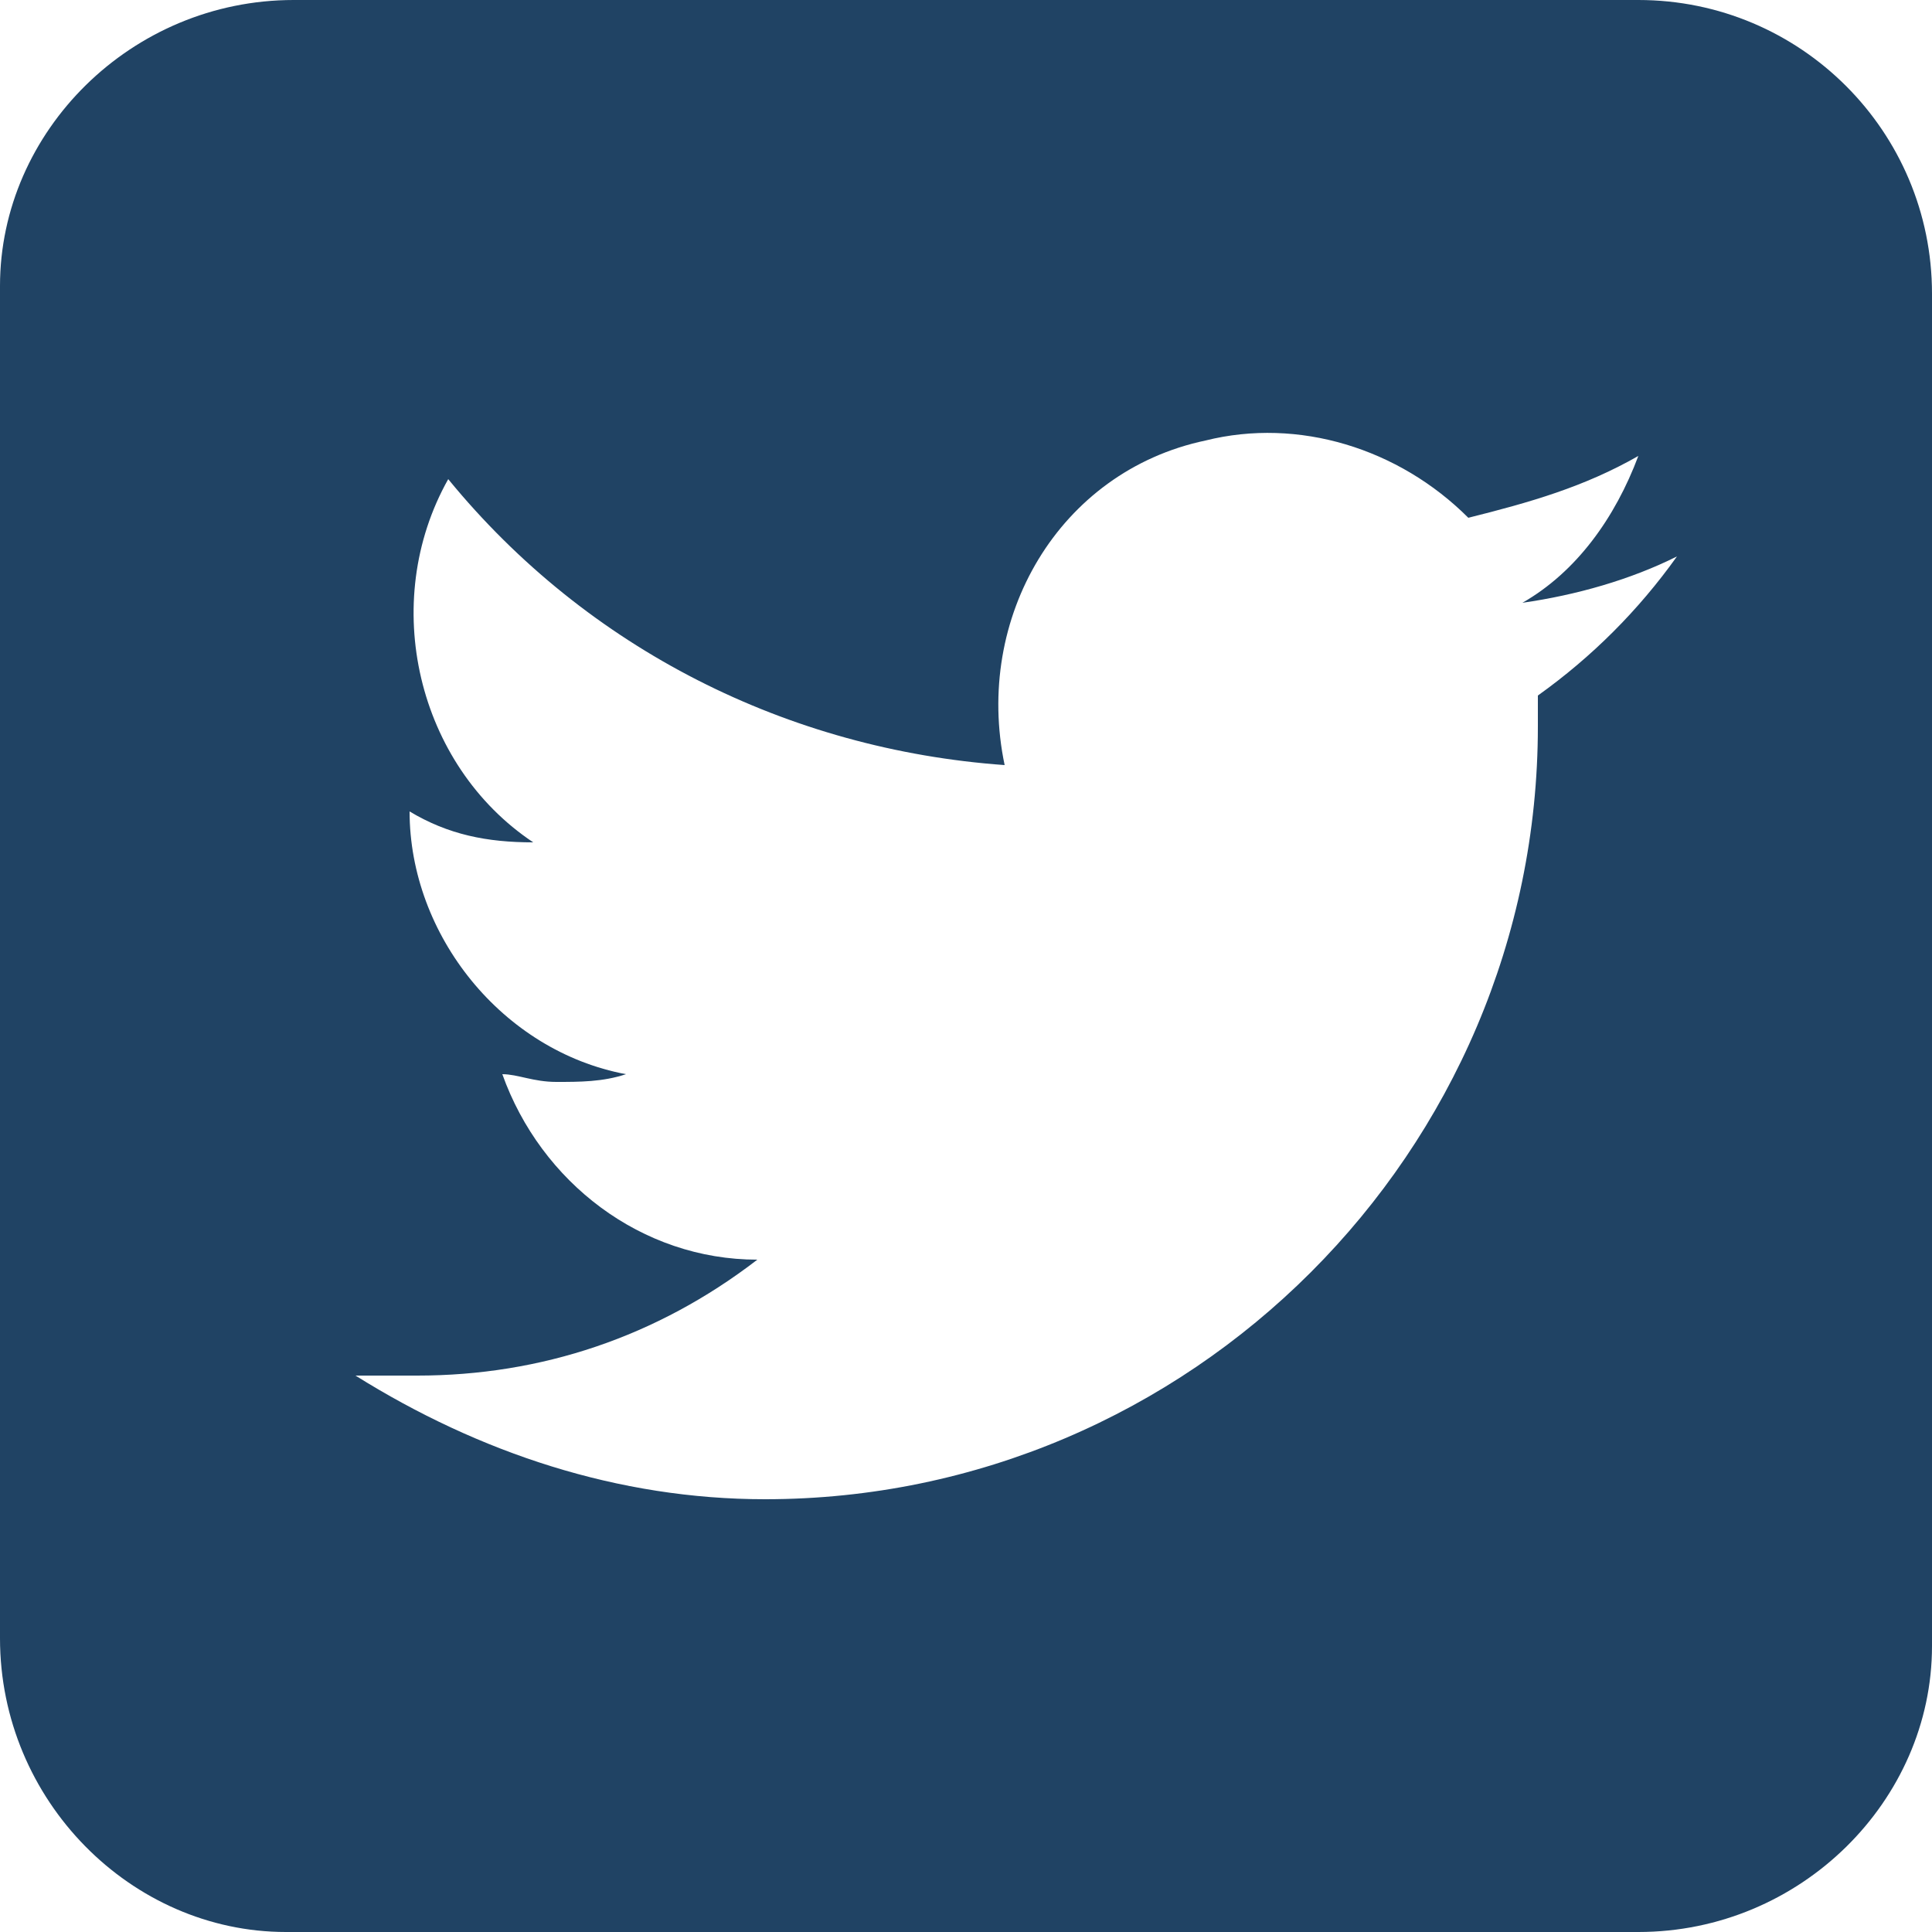 <?xml version="1.0" encoding="utf-8"?>
<!-- Generator: Adobe Illustrator 22.0.0, SVG Export Plug-In . SVG Version: 6.00 Build 0)  -->
<svg version="1.1" id="Layer_1" xmlns="http://www.w3.org/2000/svg" xmlns:xlink="http://www.w3.org/1999/xlink" x="0px" y="0px"
	 viewBox="0 0 25 25" style="enable-background:new 0 0 25 25;" xml:space="preserve">
<style type="text/css">
	.st0{fill:#204364;}
</style>
<title>facebook</title>
<path class="st0" d="M21.2,0H3.8C1.7,0,0,1.7,0,3.7c0,0,0,0,0,0v17.5C0,23.3,1.7,25,3.7,25c0,0,0,0,0,0h17.5c2.1,0,3.8-1.7,3.8-3.7
	c0,0,0,0,0,0V3.8C25,1.7,23.3,0,21.2,0C21.2,0,21.2,0,21.2,0z M19.9,9v0.4c0,5.5-4.5,10-10,10c-1.9,0-3.7-0.6-5.3-1.6
	c0.3,0,0.6,0,0.8,0c1.6,0,3.1-0.5,4.4-1.5c-1.5,0-2.8-1-3.3-2.4c0.2,0,0.4,0.1,0.7,0.1c0.3,0,0.6,0,0.9-0.1
	c-1.6-0.3-2.8-1.8-2.8-3.4l0,0c0.5,0.3,1,0.4,1.6,0.4c-1.5-1-2-3.1-1.1-4.7c1.8,2.2,4.4,3.5,7.2,3.7c-0.4-1.9,0.7-3.8,2.6-4.2
	c1.2-0.3,2.5,0.1,3.4,1c0.8-0.2,1.5-0.4,2.2-0.8c-0.3,0.8-0.8,1.5-1.5,1.9c0.7-0.1,1.4-0.3,2-0.6C21.2,7.9,20.6,8.5,19.9,9z"/>
</svg>
